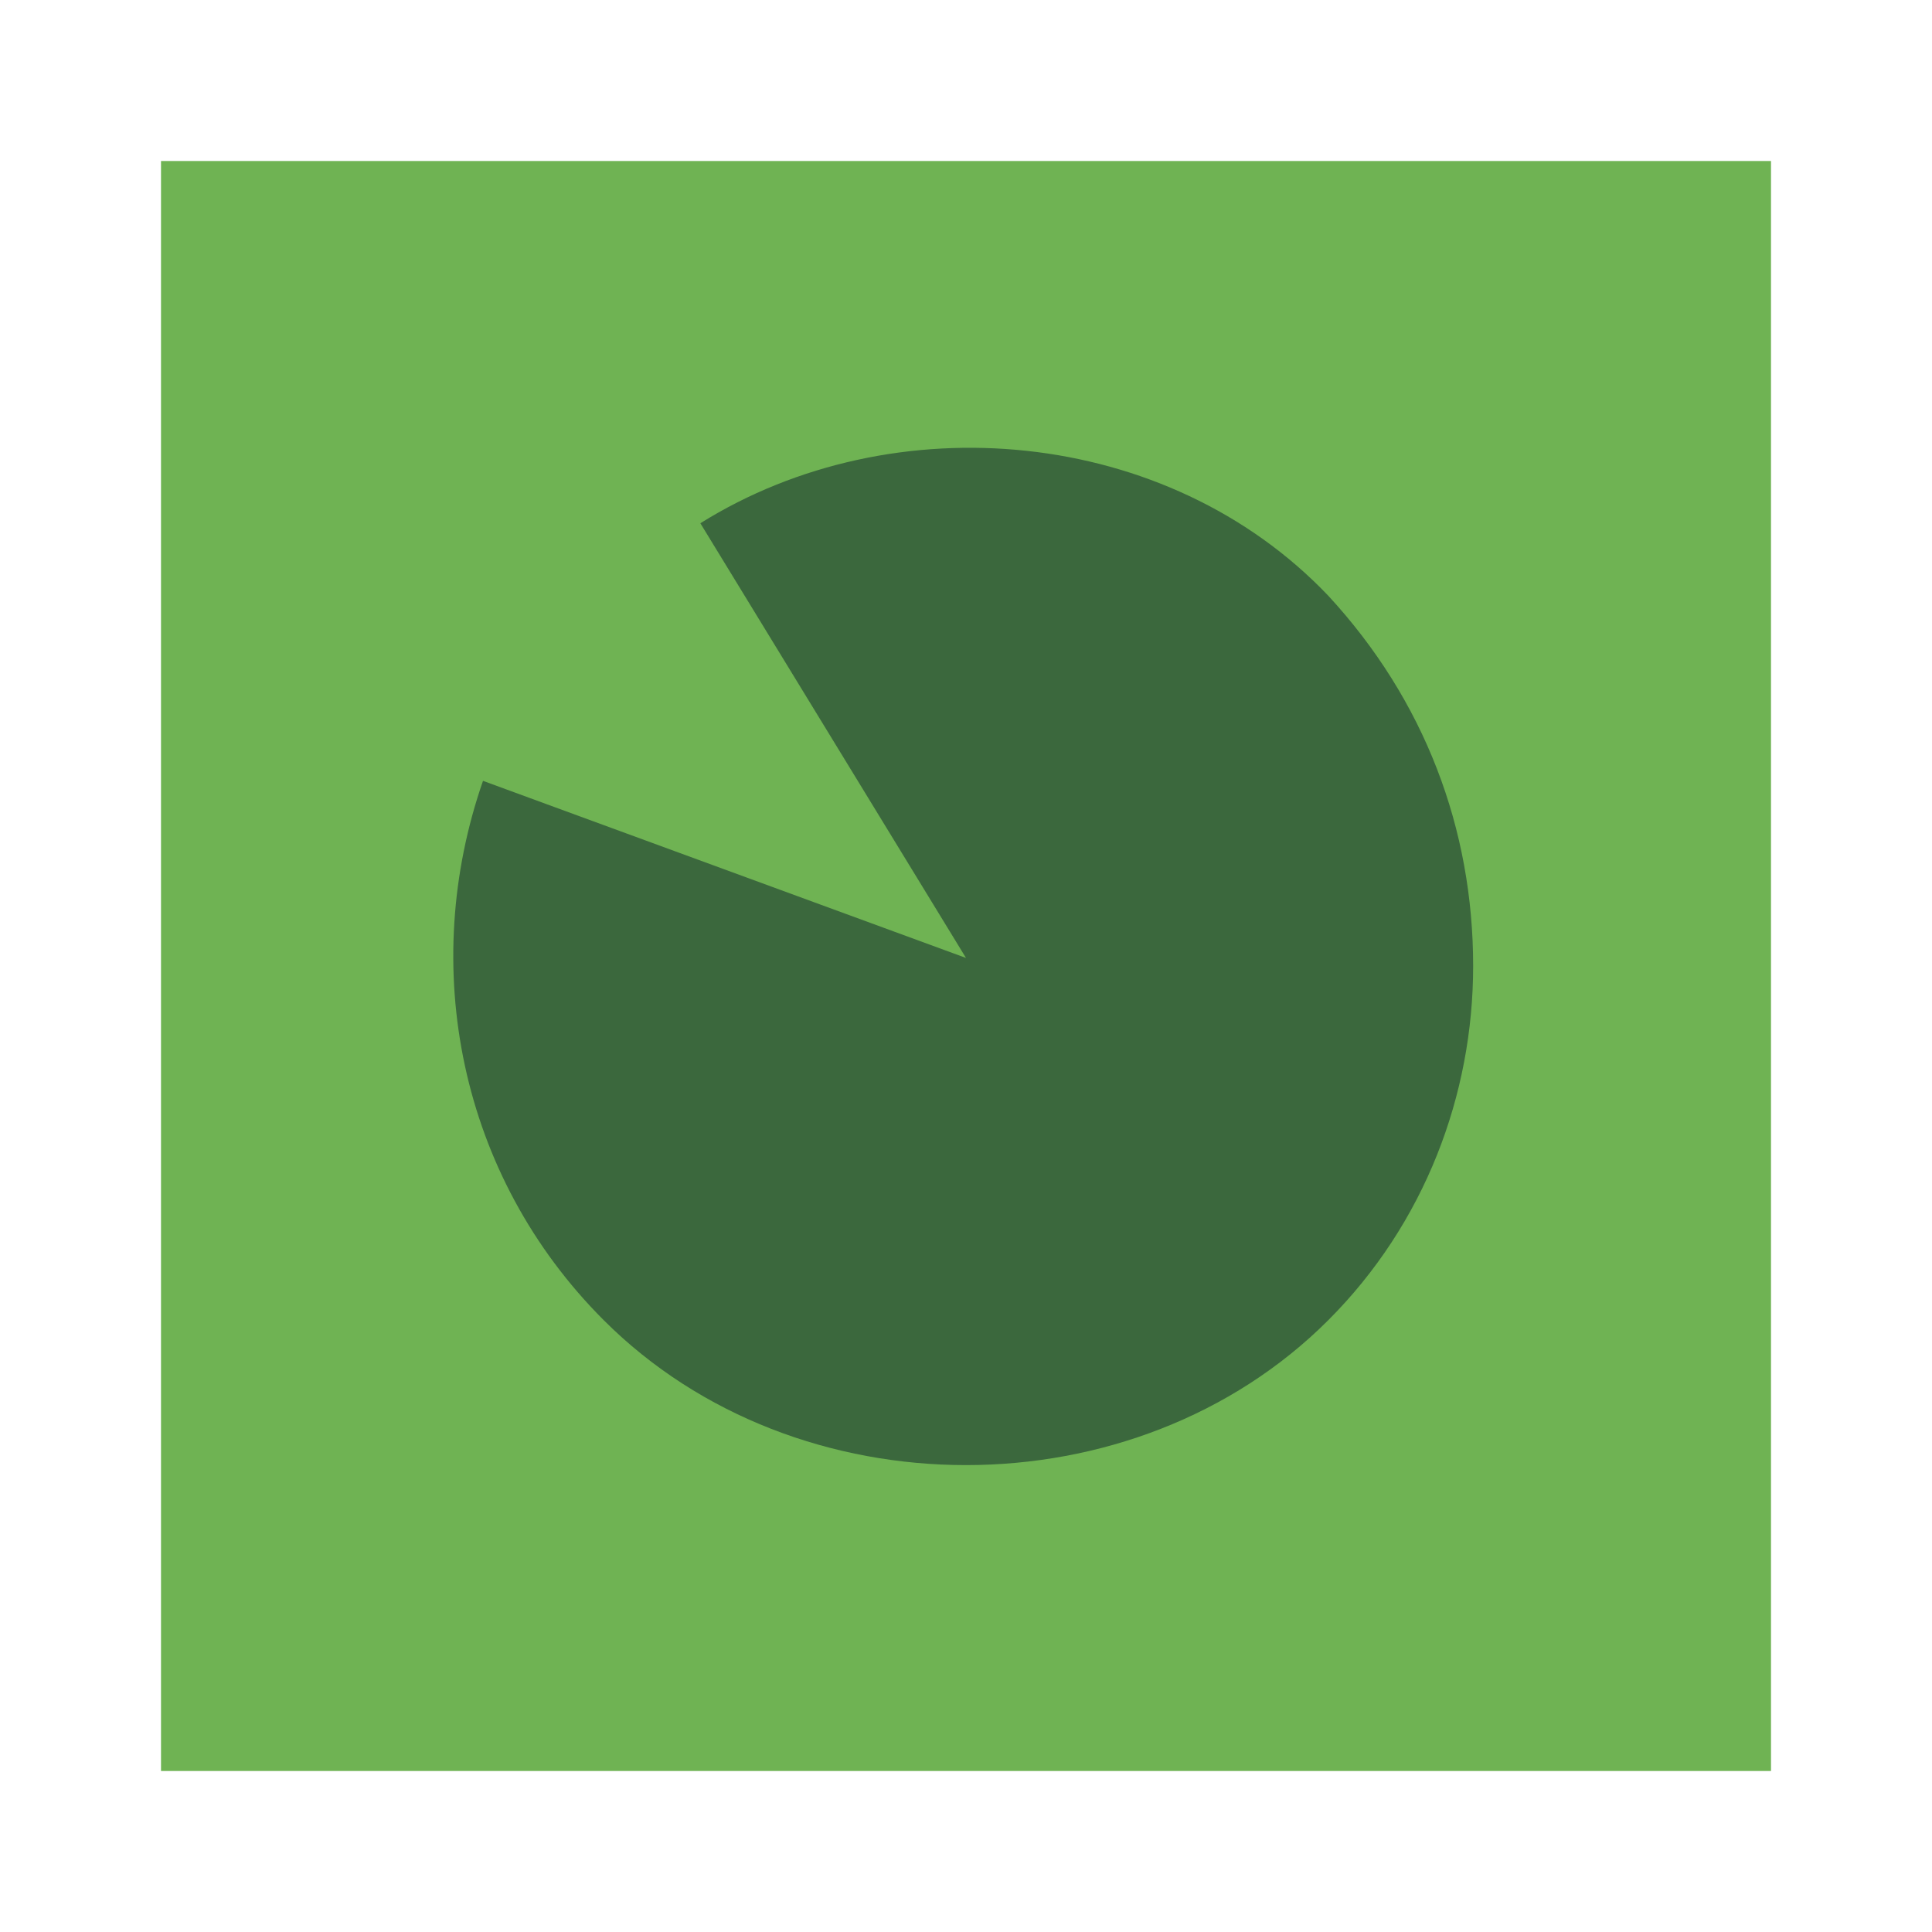 <?xml version="1.0" encoding="utf-8"?>
<!-- Generator: Adobe Illustrator 19.0.0, SVG Export Plug-In . SVG Version: 6.00 Build 0)  -->
<svg version="1.1" id="b0a83a43-5343-4480-9d4b-f21e7715a35b"
	 xmlns="http://www.w3.org/2000/svg" xmlns:xlink="http://www.w3.org/1999/xlink" x="0px" y="0px" viewBox="-293 385 24 24"
	 style="enable-background:new -293 385 24 24;" xml:space="preserve">
<style type="text/css">
	.st0{fill:#6FB353;}
	.st1{fill:#3B683D;}
</style>
<title>S</title>
<path class="st0" d="M-271,387v20h-20v-20C-291,387-271,387-271,387z"/>
<path class="st1" d="M-274.7,397c0,1.6-0.6,3.2-1.8,4.4c-2.4,2.4-6.6,2.4-9,0c-1.8-1.8-2.3-4.4-1.5-6.7l6,2.2l-3.3-5.4
	c2.4-1.5,5.8-1.2,7.8,0.9C-275.3,393.7-274.7,395.3-274.7,397z"/>
</svg>

